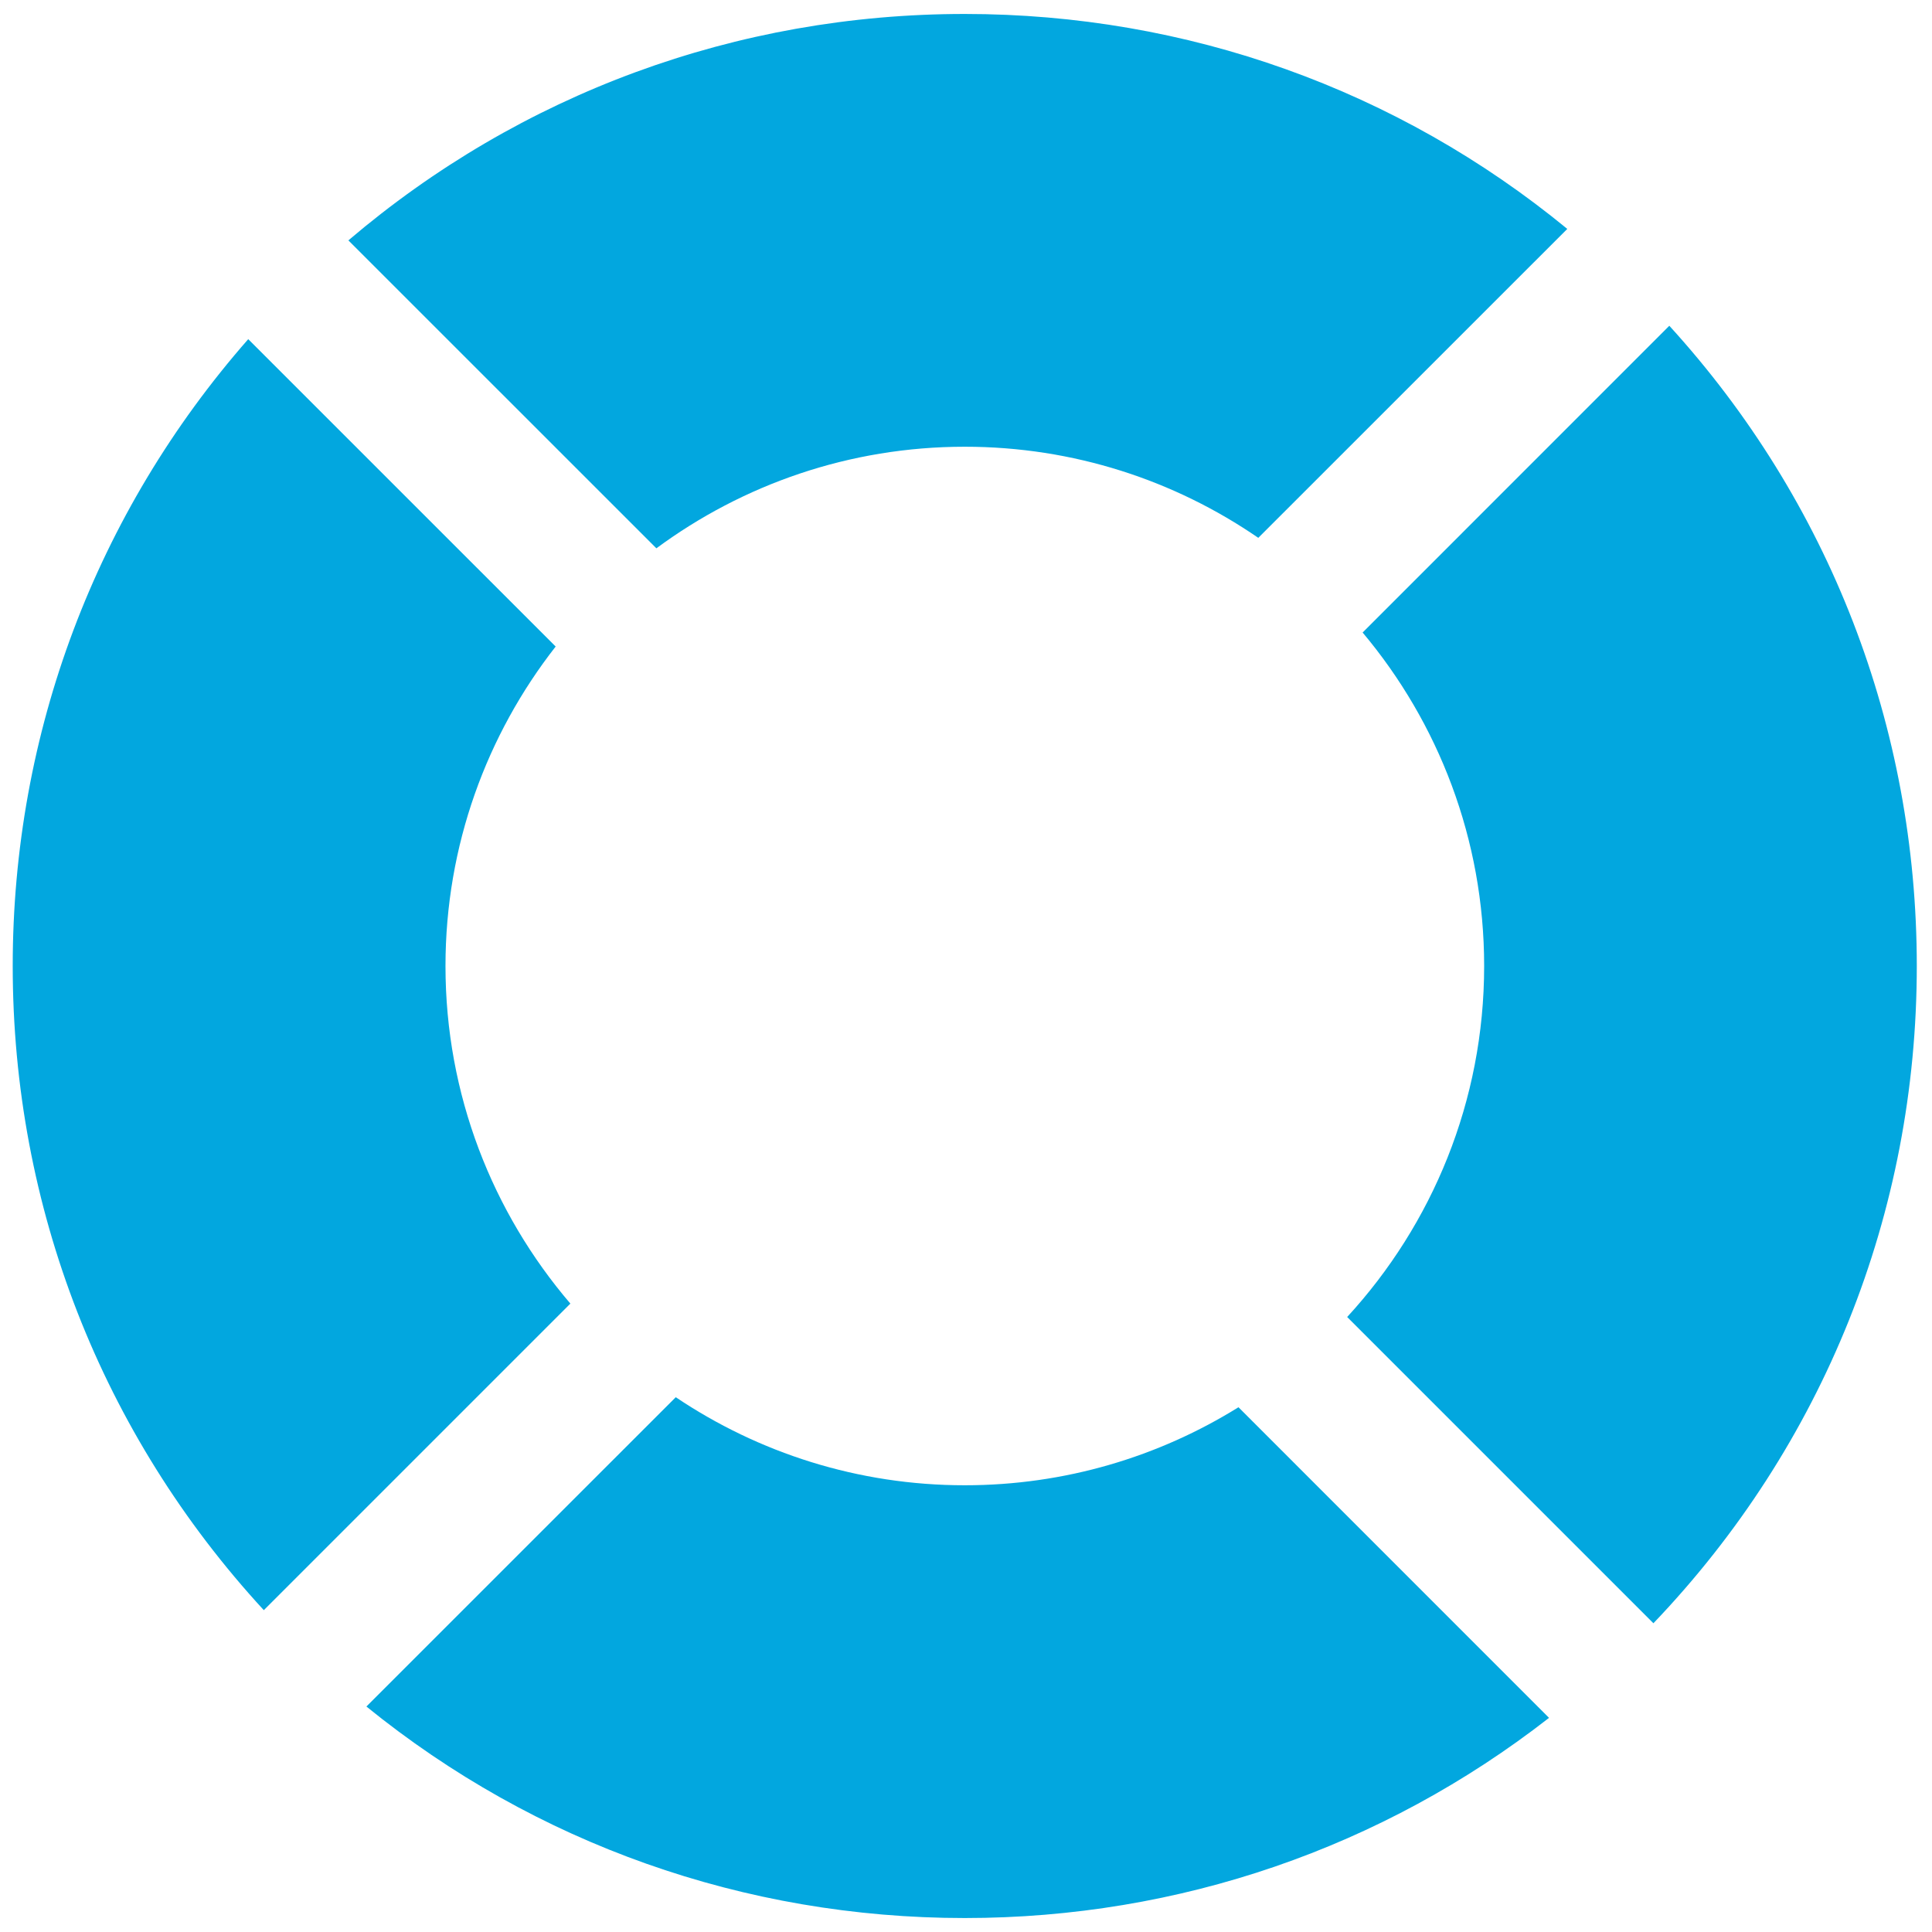 <?xml version="1.0" encoding="UTF-8" standalone="no"?>
<svg width="31px" height="31px" viewBox="0 0 31 31" version="1.1" xmlns="http://www.w3.org/2000/svg" xmlns:xlink="http://www.w3.org/1999/xlink" xmlns:sketch="http://www.bohemiancoding.com/sketch/ns">
    <!-- Generator: Sketch 3.3.3 (12081) - http://www.bohemiancoding.com/sketch -->
    <title>lifesaver_help </title>
    <desc>Created with Sketch.</desc>
    <defs></defs>
    <g id="Page-1" stroke="none" stroke-width="1" fill="none" fill-rule="evenodd" sketch:type="MSPage">
        <g id="lifesaver_help-" sketch:type="MSLayerGroup" fill="#02A7DF">
            <path d="M15.48,7.168 C17.226,7.168 18.849,7.708 20.19,8.63 L25.148,3.673 C22.428,1.438 19.048,0.224 15.48,0.224 C11.815,0.224 8.35,1.506 5.59,3.857 L10.532,8.798 C11.918,7.775 13.629,7.168 15.48,7.168 L15.48,7.168 Z" id="Fill-1" sketch:type="MSShapeGroup"></path>
            <path d="M7.148,15.5 C7.148,13.568 7.81,11.788 8.916,10.374 L3.983,5.442 C1.54,8.227 0.204,11.761 0.204,15.5 C0.204,19.364 1.63,23.009 4.233,25.836 L9.152,20.917 C7.904,19.458 7.148,17.566 7.148,15.5 L7.148,15.5 Z" id="Fill-2" sketch:type="MSShapeGroup"></path>
            <path d="M15.48,23.832 C13.765,23.832 12.169,23.31 10.843,22.419 L5.879,27.382 C8.588,29.581 11.943,30.776 15.48,30.776 C18.92,30.776 22.185,29.646 24.855,27.564 L19.872,22.58 C18.596,23.373 17.091,23.832 15.48,23.832 L15.48,23.832 Z" id="Fill-3" sketch:type="MSShapeGroup"></path>
            <path d="M26.785,5.227 L21.864,10.149 C23.08,11.598 23.814,13.465 23.814,15.5 C23.814,17.669 22.981,19.648 21.616,21.132 L26.53,26.046 C29.258,23.192 30.756,19.46 30.756,15.5 C30.756,11.663 29.352,8.043 26.785,5.227 L26.785,5.227 Z" id="Fill-4" sketch:type="MSShapeGroup"></path>
        </g>
    </g>
</svg>